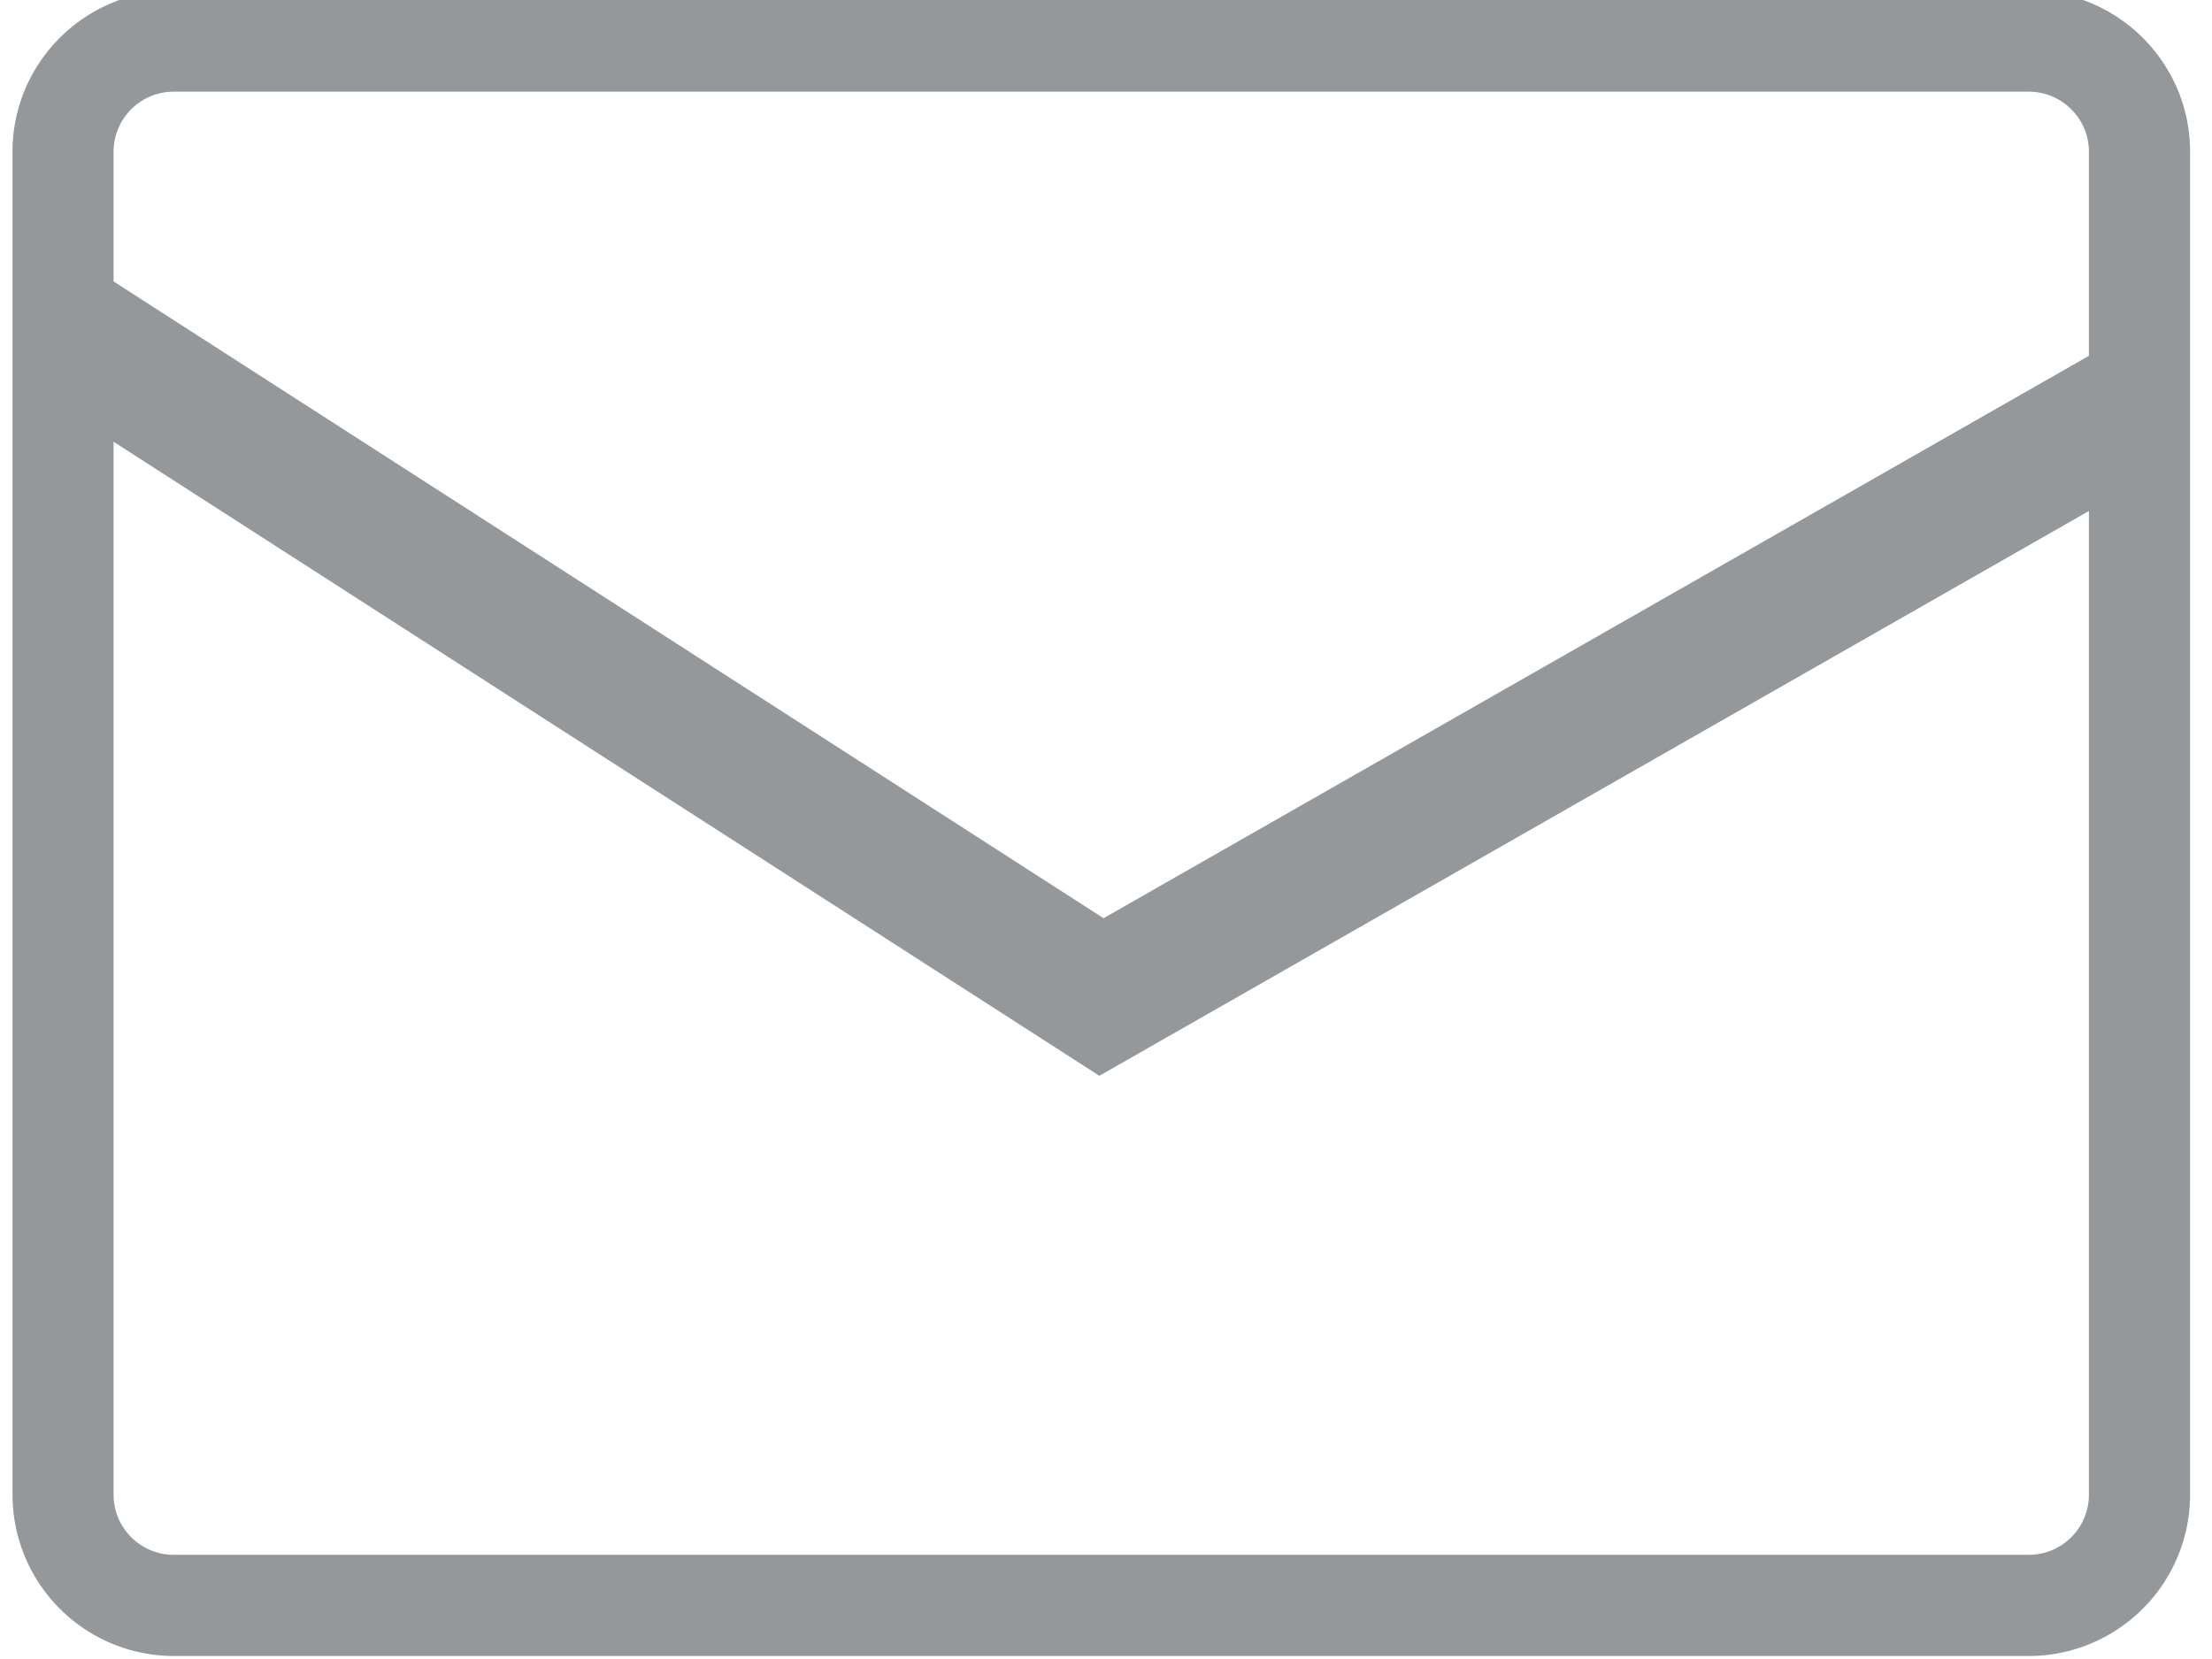 <svg xmlns="http://www.w3.org/2000/svg" width="20" height="15" viewBox="0 0 20 15"><g><g><g><path fill="#95989a" d="M18.343.829c.3 0 .544.243.544.543v12.143c0 .3-.244.543-.544.543H1.571a.544.544 0 0 1-.544-.543V1.372c0-.3.244-.543.544-.543zm1.459 12.686V1.372c0-.804-.654-1.457-1.459-1.457H1.571C.767-.085.113.568.113 1.372v12.143a1.46 1.46 0 0 0 1.458 1.458h16.772a1.46 1.46 0 0 0 1.459-1.458z"/></g></g><g><g><path fill="#95989a" d="M9.94 9.727L.243 3.49l.66-1.025 9.075 5.837 9.067-5.175.603 1.059z"/></g></g></g></svg>